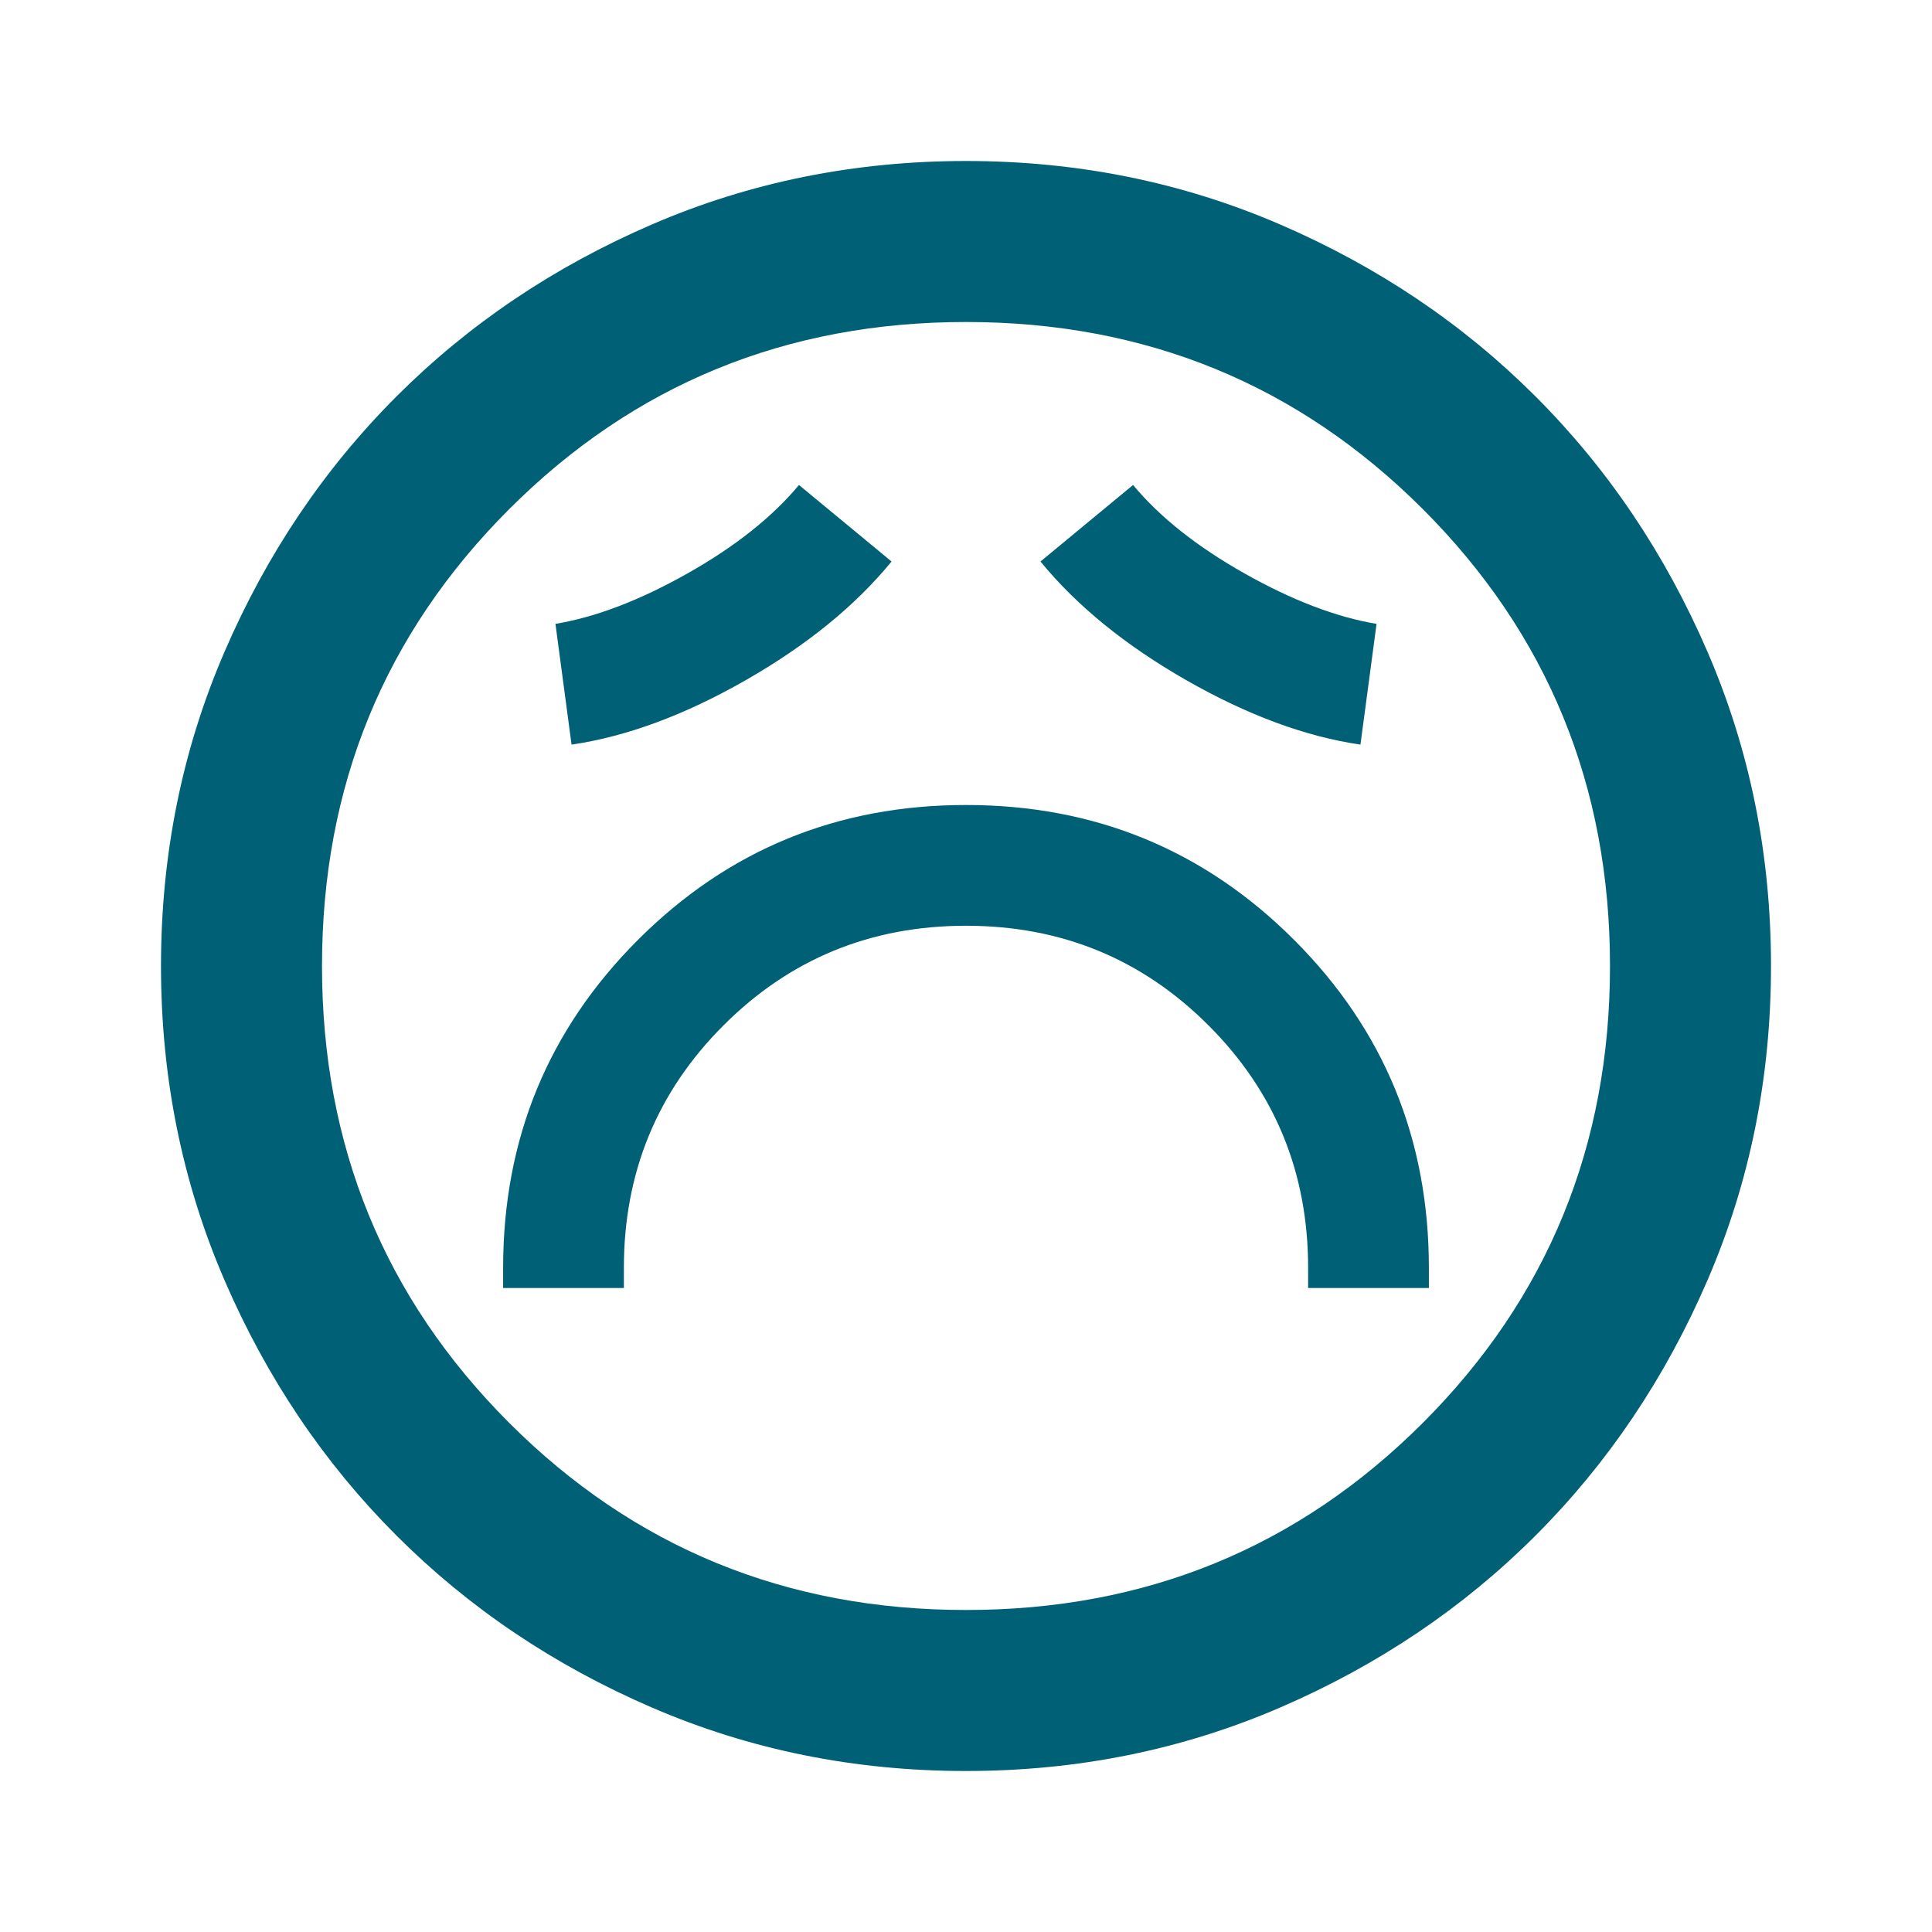 <svg width="60" height="60" viewBox="0 0 60 60" fill="none" xmlns="http://www.w3.org/2000/svg">
<mask id="mask0_642_4920" style="mask-type:alpha" maskUnits="userSpaceOnUse" x="0" y="0" width="60" height="60">
<rect width="60" height="60" fill="#D9D9D9"/>
</mask>
<g mask="url(#mask0_642_4920)">
<path d="M15.625 40H19.375V39.375C19.375 36.417 20.406 33.906 22.469 31.844C24.531 29.781 27.042 28.75 30 28.75C32.958 28.75 35.469 29.781 37.531 31.844C39.594 33.906 40.625 36.417 40.625 39.375V40H44.375V39.375C44.375 35.375 42.979 31.979 40.188 29.188C37.396 26.396 34 25 30 25C26 25 22.604 26.396 19.813 29.188C17.021 31.979 15.625 35.375 15.625 39.375V40ZM17.75 23.125C19.458 22.875 21.261 22.208 23.156 21.125C25.052 20.042 26.563 18.812 27.688 17.438L24.813 15.062C23.979 16.062 22.823 16.979 21.344 17.812C19.865 18.646 18.5 19.167 17.25 19.375L17.75 23.125ZM42.25 23.125L42.75 19.375C41.5 19.167 40.136 18.646 38.656 17.812C37.177 16.979 36.021 16.062 35.188 15.062L32.313 17.438C33.438 18.812 34.948 20.042 36.844 21.125C38.74 22.208 40.542 22.875 42.25 23.125ZM30 55C26.542 55 23.292 54.344 20.25 53.031C17.208 51.719 14.563 49.938 12.313 47.688C10.063 45.438 8.281 42.792 6.969 39.75C5.656 36.708 5 33.458 5 30C5 26.542 5.656 23.292 6.969 20.25C8.281 17.208 10.063 14.562 12.313 12.312C14.563 10.062 17.208 8.281 20.25 6.969C23.292 5.656 26.542 5 30 5C33.458 5 36.708 5.656 39.75 6.969C42.792 8.281 45.438 10.062 47.688 12.312C49.938 14.562 51.719 17.208 53.031 20.25C54.344 23.292 55 26.542 55 30C55 33.458 54.344 36.708 53.031 39.75C51.719 42.792 49.938 45.438 47.688 47.688C45.438 49.938 42.792 51.719 39.75 53.031C36.708 54.344 33.458 55 30 55ZM30 50C35.583 50 40.313 48.062 44.188 44.188C48.063 40.312 50 35.583 50 30C50 24.417 48.063 19.688 44.188 15.812C40.313 11.938 35.583 10 30 10C24.417 10 19.688 11.938 15.813 15.812C11.938 19.688 10 24.417 10 30C10 35.583 11.938 40.312 15.813 44.188C19.688 48.062 24.417 50 30 50Z" fill="#006075"/>
</g>
</svg>
